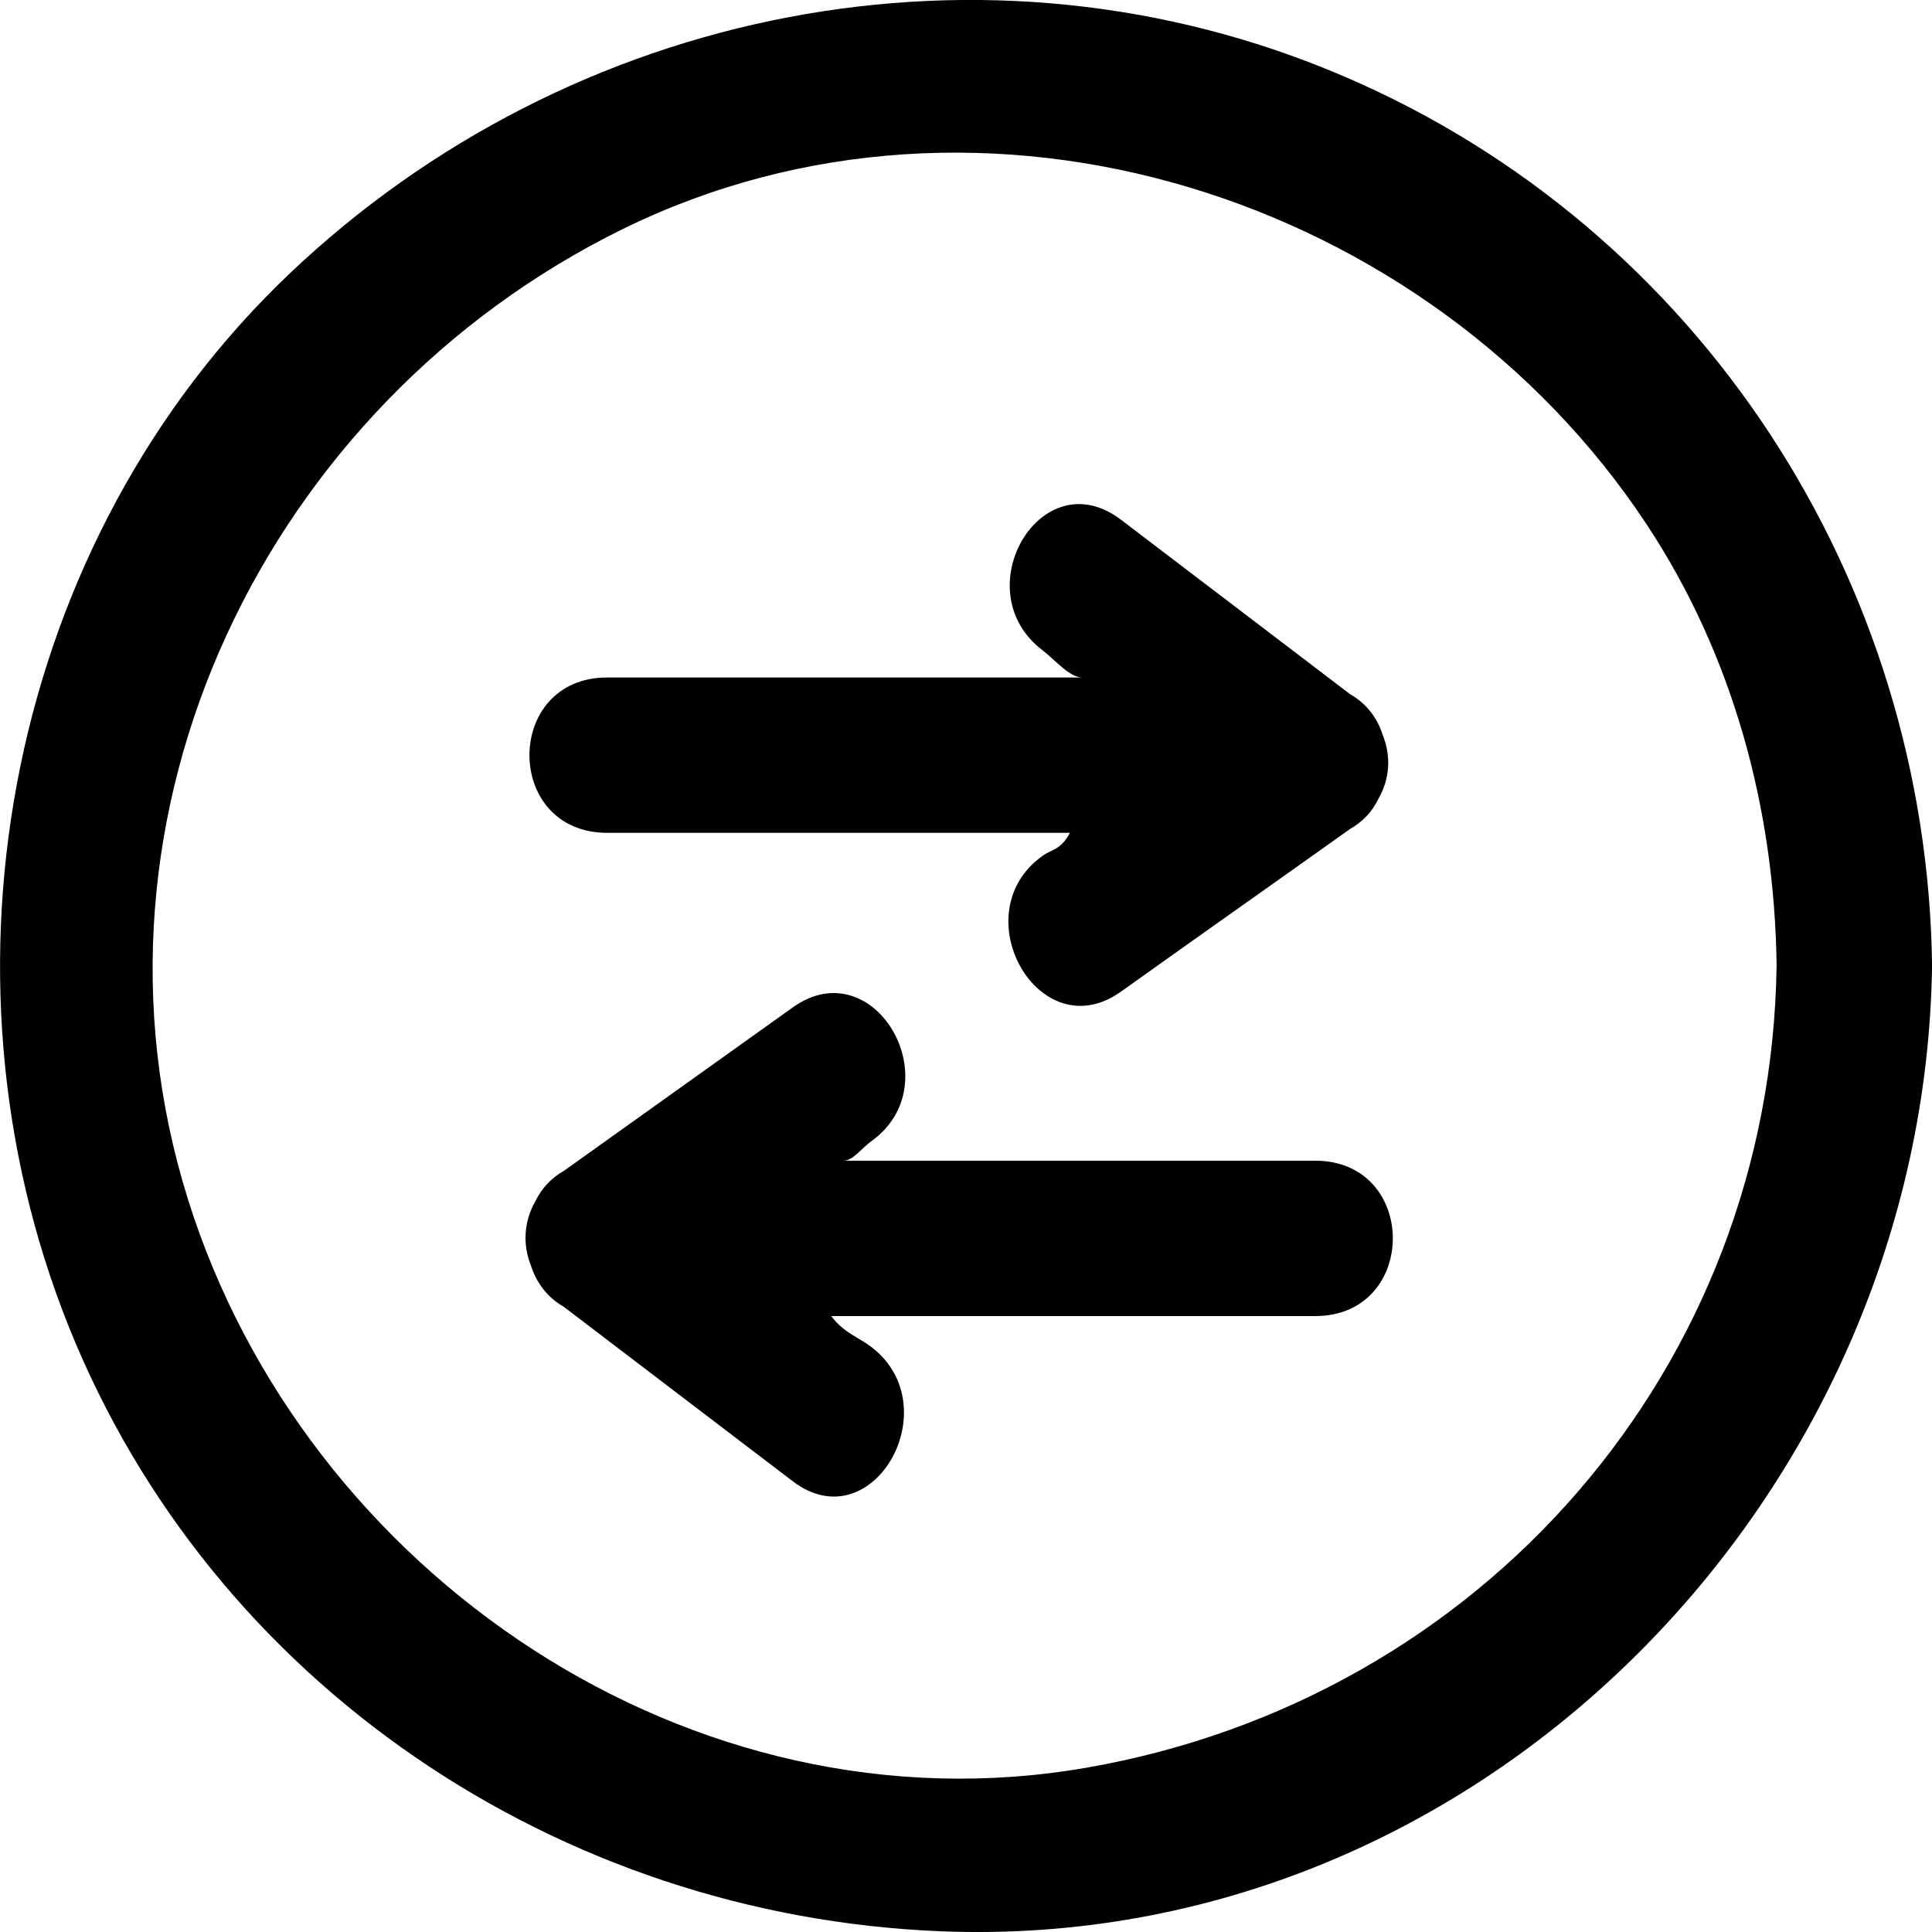 <?xml version="1.0" encoding="UTF-8" standalone="no"?>
<!-- Created with Inkscape (http://www.inkscape.org/) -->

<svg
   xmlns:dc="http://purl.org/dc/elements/1.1/"
   xmlns:cc="http://creativecommons.org/ns#"
   xmlns:rdf="http://www.w3.org/1999/02/22-rdf-syntax-ns#"
   xmlns:svg="http://www.w3.org/2000/svg"
   xmlns="http://www.w3.org/2000/svg"
   xmlns:sodipodi="http://sodipodi.sourceforge.net/DTD/sodipodi-0.dtd"
   xmlns:inkscape="http://www.inkscape.org/namespaces/inkscape"
   width="30"
   height="30.001"
   id="svg3226"
   version="1.1"
   inkscape:version="0.48.3.1 r9886"
   sodipodi:docname="services.svg">
  <defs
     id="defs3228" />
  <sodipodi:namedview
     id="base"
     pagecolor="#ffffff"
     bordercolor="#666666"
     borderopacity="1.0"
     inkscape:pageopacity="0.0"
     inkscape:pageshadow="2"
     inkscape:zoom="5.598901"
     inkscape:cx="14.713868"
     inkscape:cy="14.651425"
     inkscape:current-layer="layer1"
     showgrid="true"
     inkscape:grid-bbox="true"
     inkscape:document-units="px"
     inkscape:window-width="532"
     inkscape:window-height="422"
     inkscape:window-x="1001"
     inkscape:window-y="395"
     inkscape:window-maximized="0"
     fit-margin-top="0"
     fit-margin-left="0"
     fit-margin-right="0"
     fit-margin-bottom="0" />
  <g
     id="layer1"
     inkscape:label="Layer 1"
     inkscape:groupmode="layer"
     transform="translate(-1.074,-1.104)">
    <g
       transform="translate(-206.485,-361.252)"
       id="g85">
      <path
         inkscape:connector-curvature="0"
         d="m 228.447,363.55 c -5.57,-2.398 -12.035,-1.089 -16.395,3.058 -4.358,4.144 -5.642,10.814 -3.426,16.346 2.227,5.554 7.615,9.154 13.545,9.391 8.397,0.335 15.278,-6.783 15.389,-15.003 -0.08,-5.977 -3.594,-11.418 -9.113,-13.792 z m 6.699,13.791 c -0.083,6.262 -4.576,11.396 -10.718,12.464 -6.139,1.068 -12.135,-3.024 -13.951,-8.828 -1.875,-5.994 1.227,-12.343 6.741,-15.059 5.602,-2.758 12.531,-0.521 15.903,4.57 1.348,2.035 1.993,4.427 2.025,6.853 z"
         id="path87" />
      <path
         inkscape:connector-curvature="0"
         d="m 228.523,373.135 c -1.186,-0.903 -2.373,-1.806 -3.558,-2.709 -1.238,-0.942 -2.438,1.101 -1.217,2.028 0.207,0.159 0.415,0.422 0.621,0.422 -2.487,0 -4.969,0 -7.382,0 -1.609,0 -1.609,2.412 0,2.412 2.413,0 4.762,0 7.186,0 -0.142,0.268 -0.284,0.255 -0.425,0.357 -1.256,0.896 -0.052,3.016 1.217,2.109 1.184,-0.845 2.368,-1.678 3.552,-2.522 0.198,-0.111 0.347,-0.27 0.442,-0.464 0.183,-0.316 0.204,-0.672 0.07,-1.002 -0.083,-0.263 -0.253,-0.487 -0.506,-0.631 z"
         id="path89" />
      <path
         inkscape:connector-curvature="0"
         d="m 227.98,380.379 c -2.413,0 -4.896,0 -7.319,0 0.141,0 0.284,-0.199 0.426,-0.301 1.254,-0.895 0.05,-2.985 -1.218,-2.079 -1.185,0.845 -2.369,1.691 -3.551,2.536 -0.199,0.11 -0.348,0.275 -0.444,0.47 -0.181,0.316 -0.202,0.675 -0.07,1.005 0.084,0.263 0.255,0.493 0.507,0.636 1.186,0.903 2.372,1.808 3.558,2.711 1.237,0.942 2.438,-1.158 1.218,-2.087 -0.208,-0.158 -0.416,-0.211 -0.622,-0.478 2.488,0 5.103,0 7.515,0 1.609,0 1.609,-2.413 0,-2.413 z"
         id="path91" />
    </g>
  </g>
</svg>
